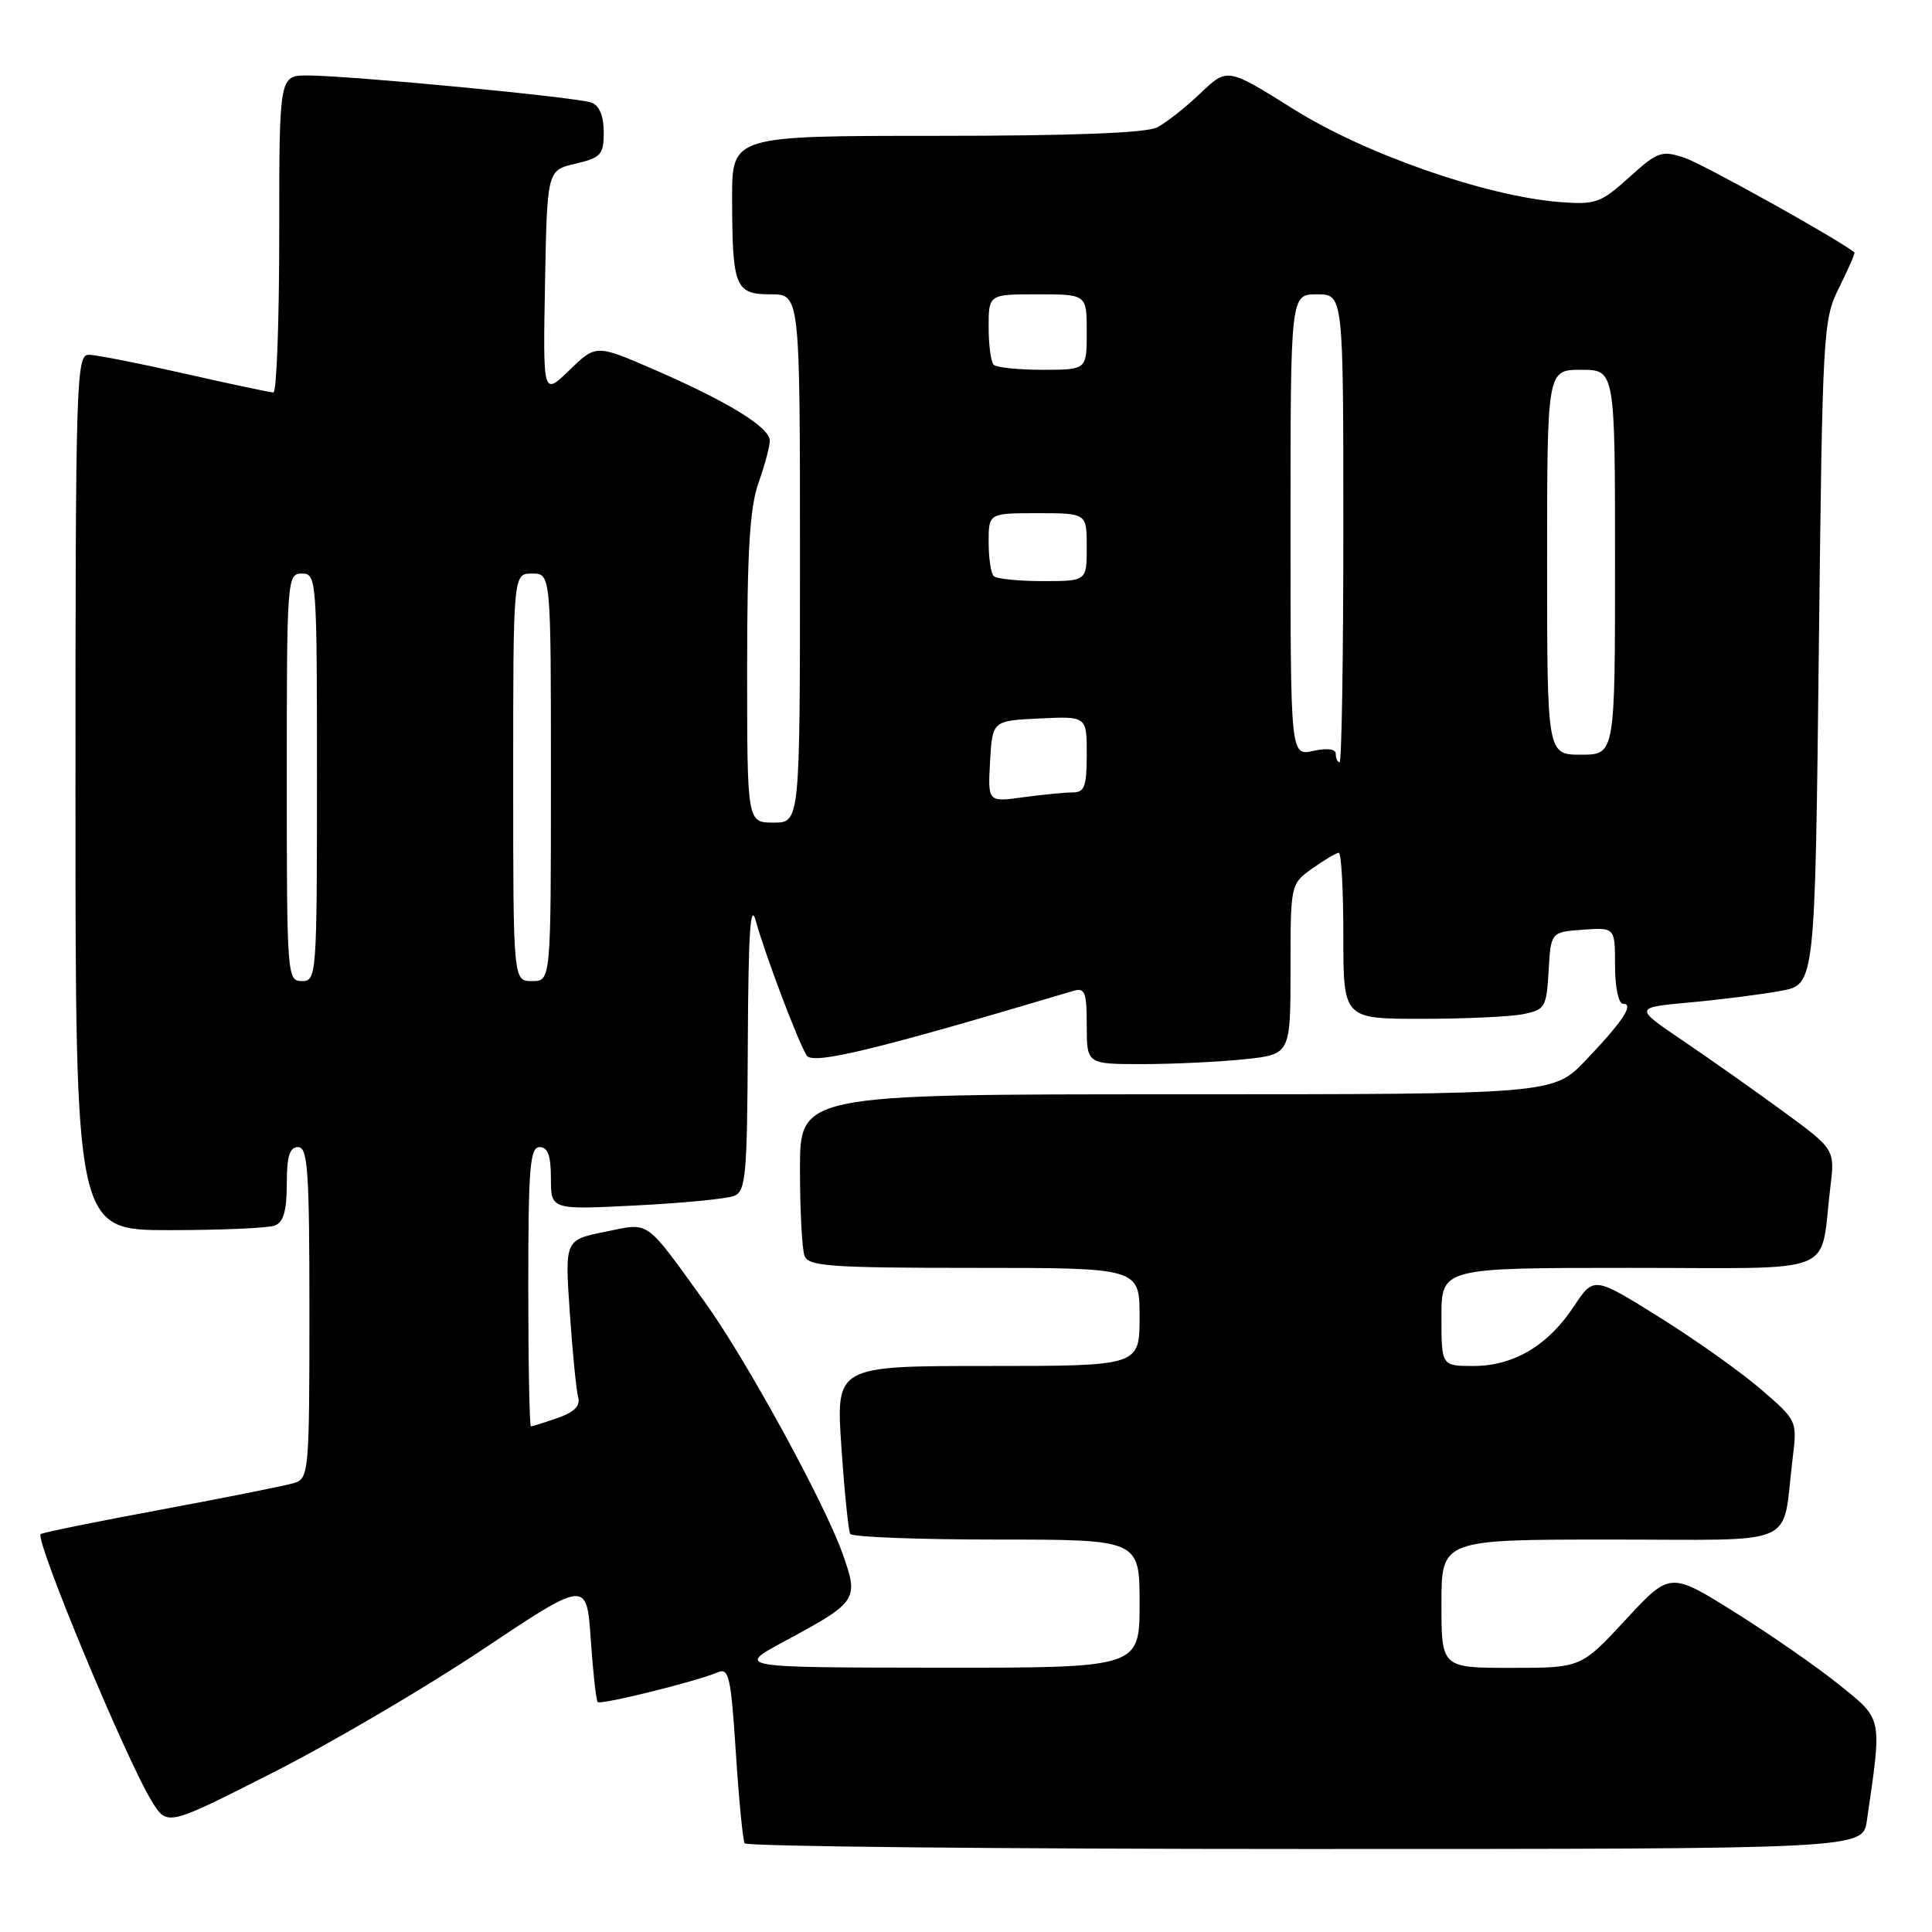 <?xml version="1.0" encoding="UTF-8" standalone="no"?>
<!DOCTYPE svg PUBLIC "-//W3C//DTD SVG 1.1//EN" "http://www.w3.org/Graphics/SVG/1.1/DTD/svg11.dtd" >
<svg xmlns="http://www.w3.org/2000/svg" xmlns:xlink="http://www.w3.org/1999/xlink" version="1.1" viewBox="0 0 256 256">
 <g >
 <path fill="currentColor"
d=" M 247.37 241.25 C 249.39 227.38 249.50 227.91 243.74 223.27 C 240.86 220.94 234.63 216.61 229.90 213.65 C 221.30 208.26 221.30 208.26 215.40 214.63 C 209.50 221.00 209.50 221.00 200.25 221.00 C 191.00 221.00 191.00 221.00 191.00 212.50 C 191.00 204.00 191.00 204.00 213.42 204.00 C 238.81 204.00 236.07 205.21 237.52 193.37 C 238.15 188.24 238.15 188.24 233.31 184.07 C 230.65 181.78 224.58 177.47 219.83 174.51 C 211.19 169.12 211.19 169.12 208.55 173.10 C 205.11 178.30 200.58 180.99 195.25 181.00 C 191.00 181.00 191.00 181.00 191.00 174.50 C 191.00 168.00 191.00 168.00 215.92 168.00 C 244.13 168.00 241.07 169.22 242.52 157.40 C 243.15 152.30 243.15 152.30 236.32 147.30 C 232.57 144.55 226.57 140.32 223.00 137.90 C 216.50 133.50 216.50 133.50 224.00 132.82 C 228.12 132.44 233.53 131.75 236.00 131.29 C 240.50 130.45 240.50 130.45 241.00 86.47 C 241.49 43.55 241.55 42.39 243.72 38.05 C 244.94 35.61 245.84 33.53 245.72 33.44 C 243.34 31.57 225.60 21.70 223.22 20.91 C 220.16 19.90 219.66 20.08 215.87 23.50 C 212.09 26.91 211.44 27.14 206.65 26.77 C 196.90 26.00 180.85 20.40 171.40 14.46 C 162.63 8.96 162.63 8.96 159.06 12.36 C 157.10 14.23 154.52 16.27 153.32 16.88 C 151.86 17.62 142.05 18.00 124.07 18.00 C 97.00 18.00 97.00 18.00 97.01 26.25 C 97.03 38.07 97.41 39.00 102.12 39.00 C 106.00 39.00 106.00 39.00 106.00 74.00 C 106.00 109.00 106.00 109.00 102.50 109.00 C 99.00 109.00 99.00 109.00 99.00 88.63 C 99.00 73.07 99.35 67.25 100.50 64.00 C 101.33 61.66 102.00 59.14 102.00 58.39 C 102.00 56.63 96.49 53.24 86.74 49.00 C 78.98 45.63 78.98 45.63 75.46 49.04 C 71.94 52.45 71.94 52.45 72.22 37.51 C 72.50 22.57 72.50 22.57 76.25 21.69 C 79.65 20.89 80.00 20.49 80.00 17.51 C 80.00 15.40 79.42 13.99 78.39 13.60 C 76.54 12.89 46.39 10.01 40.75 10.00 C 37.00 10.00 37.00 10.00 37.00 31.00 C 37.00 42.55 36.65 52.00 36.23 52.00 C 35.81 52.00 30.52 50.88 24.48 49.51 C 18.44 48.14 12.71 47.01 11.75 47.01 C 10.10 47.00 10.00 50.43 10.00 105.00 C 10.00 163.00 10.00 163.00 22.42 163.00 C 29.25 163.00 35.55 162.73 36.42 162.39 C 37.56 161.95 38.00 160.43 38.00 156.89 C 38.00 153.21 38.37 152.00 39.50 152.00 C 40.79 152.00 41.00 155.10 41.00 173.93 C 41.00 194.84 40.91 195.89 39.04 196.49 C 37.96 196.83 30.03 198.42 21.41 200.02 C 12.79 201.62 5.58 203.08 5.39 203.28 C 4.61 204.06 16.74 233.23 20.14 238.72 C 22.16 241.99 22.16 241.99 36.14 234.89 C 43.83 230.99 56.34 223.65 63.93 218.58 C 77.74 209.36 77.74 209.36 78.28 217.26 C 78.58 221.60 78.99 225.32 79.20 225.53 C 79.61 225.94 92.43 222.76 95.14 221.58 C 96.58 220.96 96.86 222.24 97.50 232.19 C 97.90 238.41 98.43 243.84 98.67 244.25 C 98.92 244.66 132.35 245.00 172.97 245.00 C 246.82 245.00 246.82 245.00 247.37 241.25 Z  M 103.98 217.46 C 113.64 212.26 113.82 211.99 111.65 205.88 C 109.24 199.08 98.77 179.97 93.37 172.50 C 85.33 161.38 86.21 162.00 80.17 163.22 C 74.84 164.30 74.84 164.30 75.50 173.90 C 75.86 179.18 76.36 184.24 76.61 185.14 C 76.93 186.28 76.10 187.12 73.88 187.89 C 72.13 188.50 70.54 189.00 70.35 189.00 C 70.16 189.00 70.00 180.68 70.00 170.50 C 70.00 154.72 70.22 152.00 71.50 152.00 C 72.59 152.00 73.00 153.13 73.00 156.15 C 73.00 160.30 73.00 160.30 84.25 159.73 C 90.44 159.42 96.29 158.85 97.25 158.47 C 98.83 157.85 99.01 155.87 99.09 138.14 C 99.16 123.67 99.43 119.42 100.14 122.00 C 101.37 126.47 105.76 138.08 106.89 139.86 C 107.70 141.13 116.03 139.11 142.25 131.29 C 143.76 130.84 144.00 131.48 144.00 135.88 C 144.00 141.00 144.00 141.00 151.35 141.00 C 155.40 141.00 161.47 140.71 164.85 140.36 C 171.00 139.72 171.00 139.72 171.00 128.43 C 171.00 117.14 171.00 117.14 173.90 115.07 C 175.50 113.93 177.08 113.00 177.40 113.00 C 177.73 113.00 178.00 117.95 178.00 124.00 C 178.00 135.00 178.00 135.00 188.38 135.00 C 194.08 135.00 200.13 134.72 201.83 134.38 C 204.73 133.80 204.92 133.48 205.20 128.63 C 205.50 123.50 205.50 123.50 209.75 123.19 C 214.00 122.89 214.00 122.89 214.00 127.94 C 214.00 130.81 214.46 133.00 215.05 133.00 C 216.58 133.00 215.08 135.28 210.14 140.47 C 205.82 145.00 205.82 145.00 155.91 145.00 C 106.00 145.00 106.00 145.00 106.00 154.92 C 106.00 160.37 106.27 165.55 106.61 166.42 C 107.13 167.79 110.07 168.00 129.11 168.00 C 151.00 168.00 151.00 168.00 151.00 174.50 C 151.00 181.00 151.00 181.00 130.88 181.00 C 110.76 181.00 110.76 181.00 111.49 191.75 C 111.89 197.66 112.42 202.84 112.66 203.25 C 112.91 203.66 121.64 204.00 132.06 204.00 C 151.00 204.00 151.00 204.00 151.00 212.50 C 151.00 221.00 151.00 221.00 124.25 220.98 C 97.50 220.95 97.50 220.95 103.98 217.46 Z  M 38.00 103.00 C 38.00 76.67 38.05 76.00 40.00 76.00 C 41.95 76.00 42.00 76.67 42.00 103.00 C 42.00 129.33 41.95 130.00 40.00 130.00 C 38.05 130.00 38.00 129.33 38.00 103.00 Z  M 68.00 103.00 C 68.00 76.00 68.00 76.00 70.50 76.00 C 73.00 76.00 73.00 76.00 73.00 103.00 C 73.00 130.00 73.00 130.00 70.50 130.00 C 68.00 130.00 68.00 130.00 68.00 103.00 Z  M 131.19 100.89 C 131.50 95.50 131.50 95.50 137.75 95.20 C 144.00 94.90 144.00 94.90 144.00 99.95 C 144.00 104.21 143.71 105.00 142.14 105.00 C 141.12 105.00 138.17 105.29 135.58 105.64 C 130.89 106.29 130.89 106.29 131.19 100.89 Z  M 177.00 99.92 C 177.00 99.24 175.89 99.09 174.00 99.50 C 171.00 100.16 171.00 100.16 171.00 69.58 C 171.00 39.00 171.00 39.00 174.50 39.00 C 178.00 39.00 178.00 39.00 178.00 70.00 C 178.00 87.05 177.78 101.00 177.50 101.00 C 177.22 101.00 177.00 100.51 177.00 99.92 Z  M 205.00 74.50 C 205.00 49.00 205.00 49.00 209.50 49.00 C 214.00 49.00 214.00 49.00 214.00 74.50 C 214.00 100.00 214.00 100.00 209.50 100.00 C 205.00 100.00 205.00 100.00 205.00 74.50 Z  M 131.67 76.33 C 131.30 75.97 131.00 73.94 131.00 71.83 C 131.00 68.00 131.00 68.00 137.50 68.00 C 144.00 68.00 144.00 68.00 144.00 72.50 C 144.00 77.00 144.00 77.00 138.17 77.00 C 134.96 77.00 132.03 76.70 131.67 76.33 Z  M 131.67 48.33 C 131.30 47.97 131.00 45.72 131.00 43.33 C 131.00 39.00 131.00 39.00 137.50 39.00 C 144.00 39.00 144.00 39.00 144.00 44.00 C 144.00 49.00 144.00 49.00 138.17 49.00 C 134.96 49.00 132.03 48.70 131.67 48.33 Z "/>
</g>
</svg>